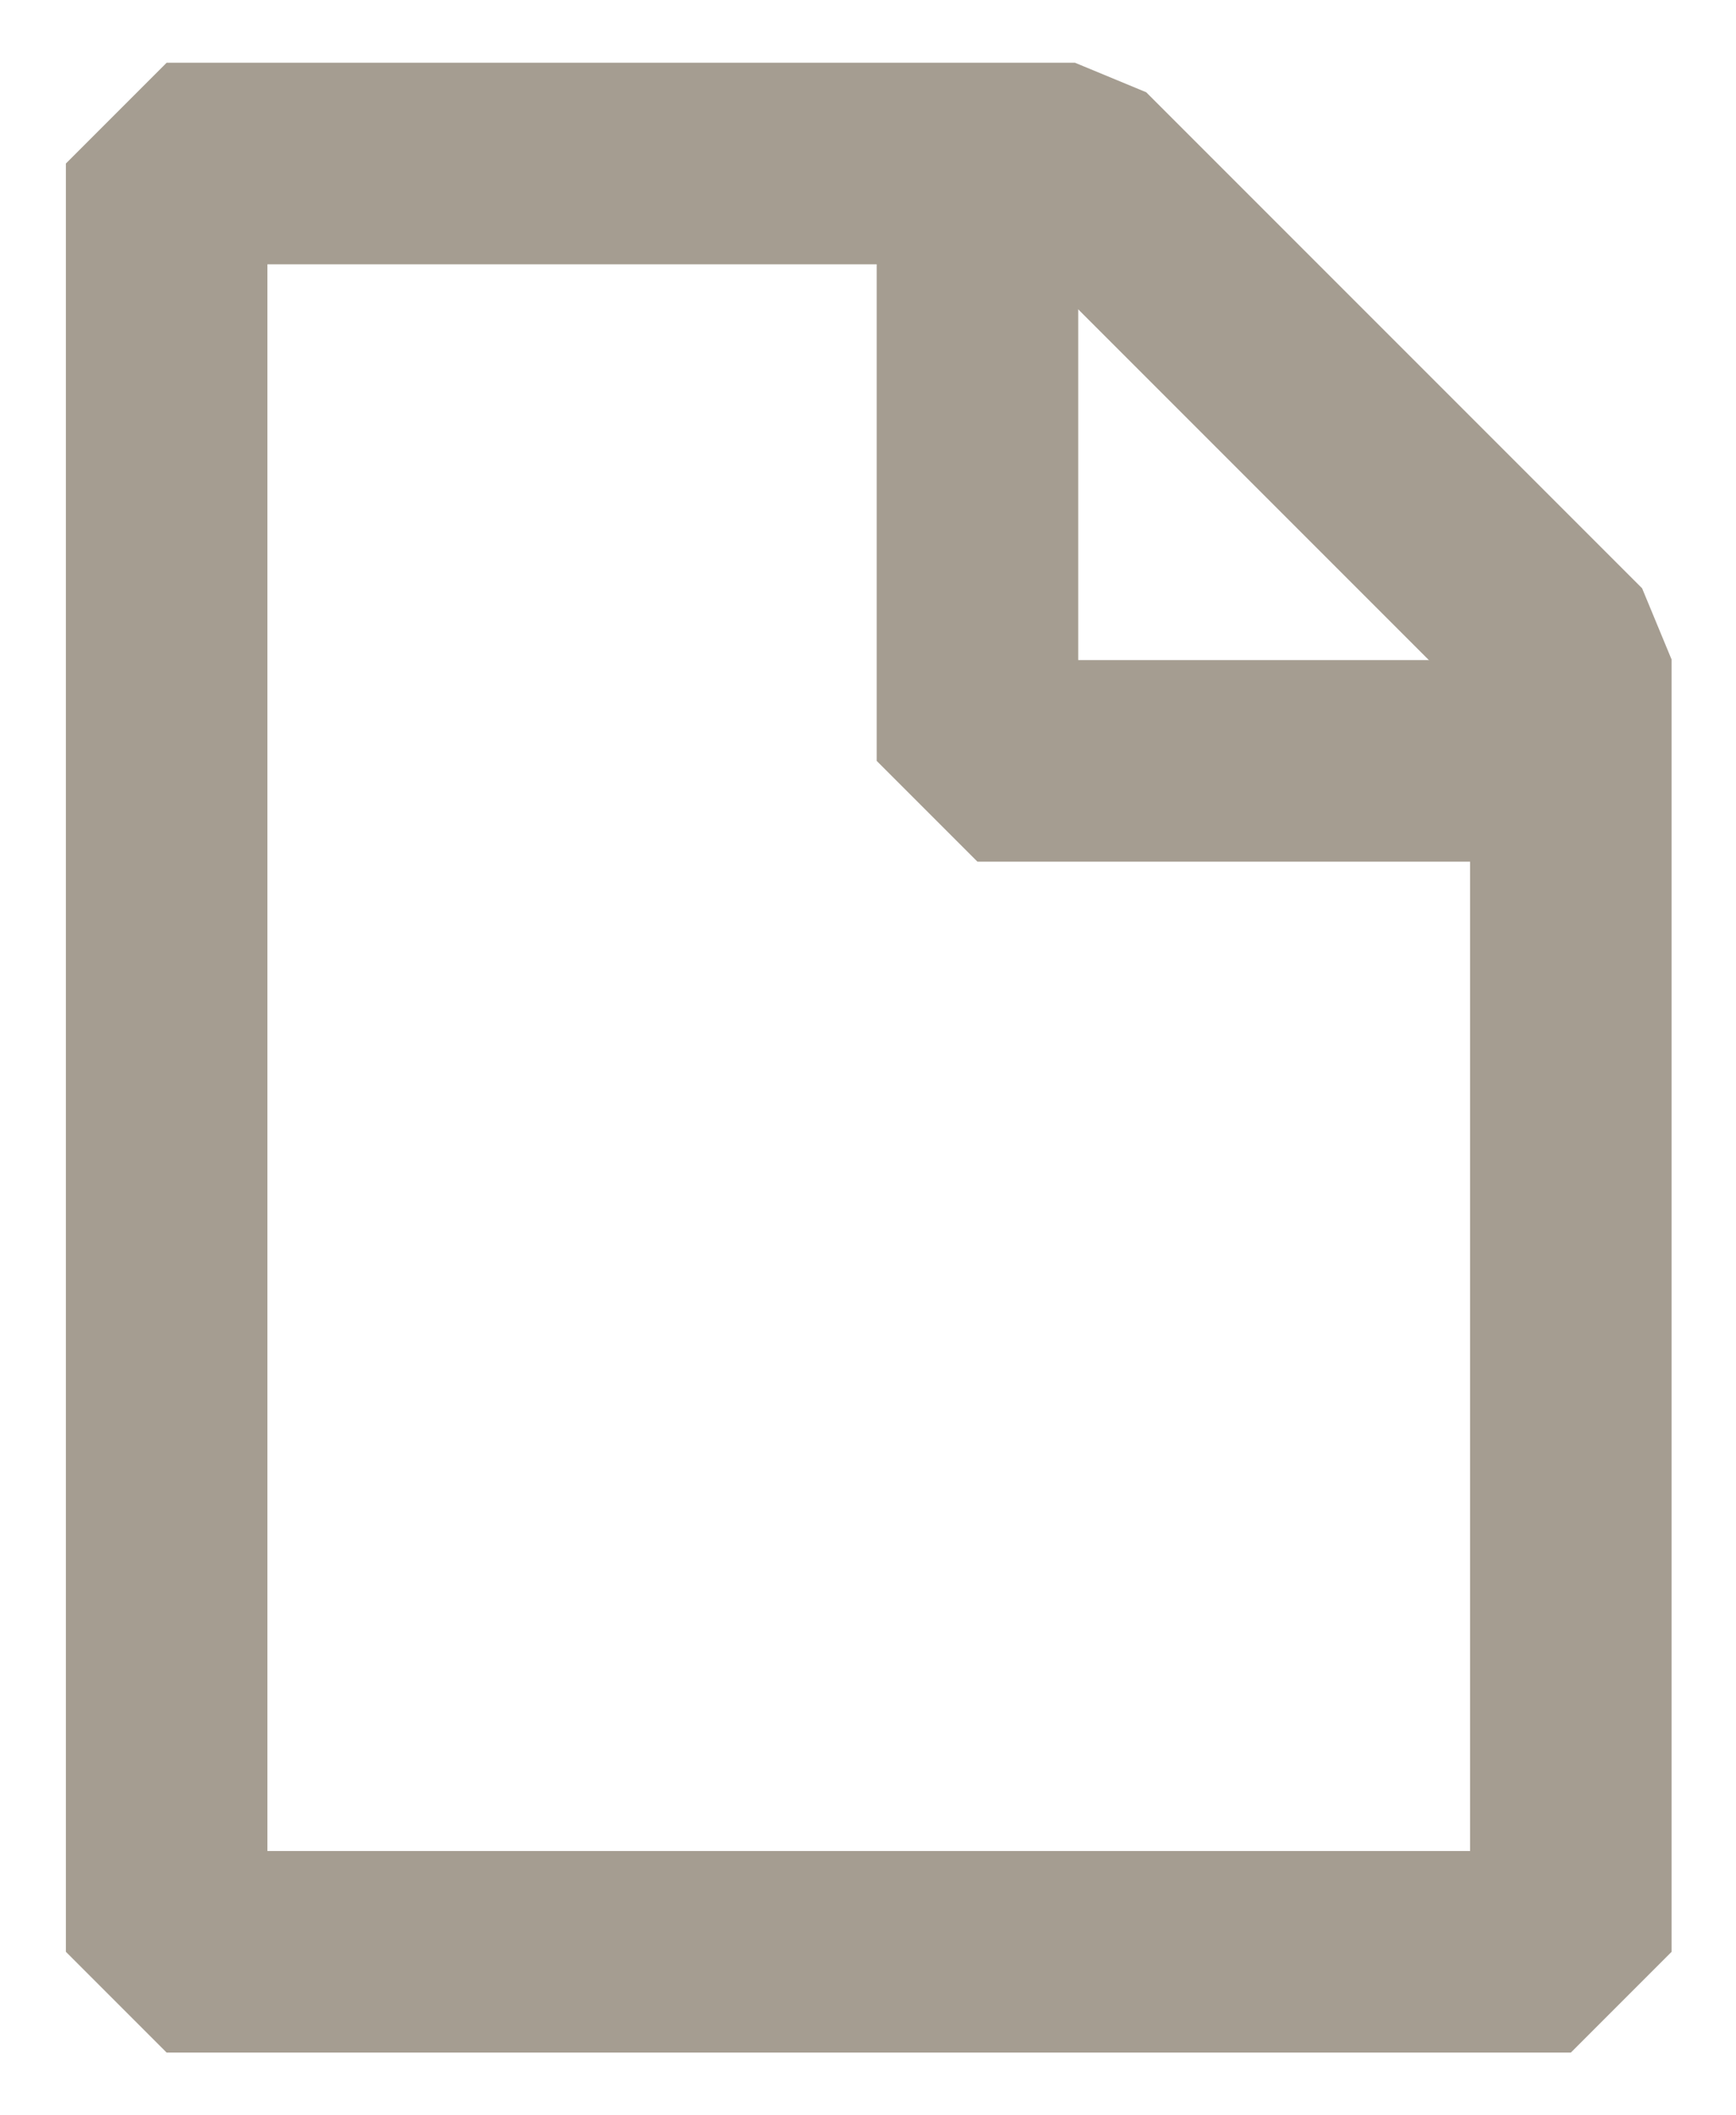 <svg id="Layer_1" data-name="Layer 1" xmlns="http://www.w3.org/2000/svg" viewBox="0 0 82.09 100"><defs><style>.cls-1{fill:none;stroke:#a59d91;stroke-linejoin:bevel;stroke-width:9.53px;}</style></defs><polygon class="cls-1" points="74.28 31.18 74.28 92.27 7.88 92.27 7.88 7.73 50.83 7.73 74.28 31.18"/><polyline class="cls-1" points="70.18 35.97 46.22 35.97 46.22 12.01"/></svg>